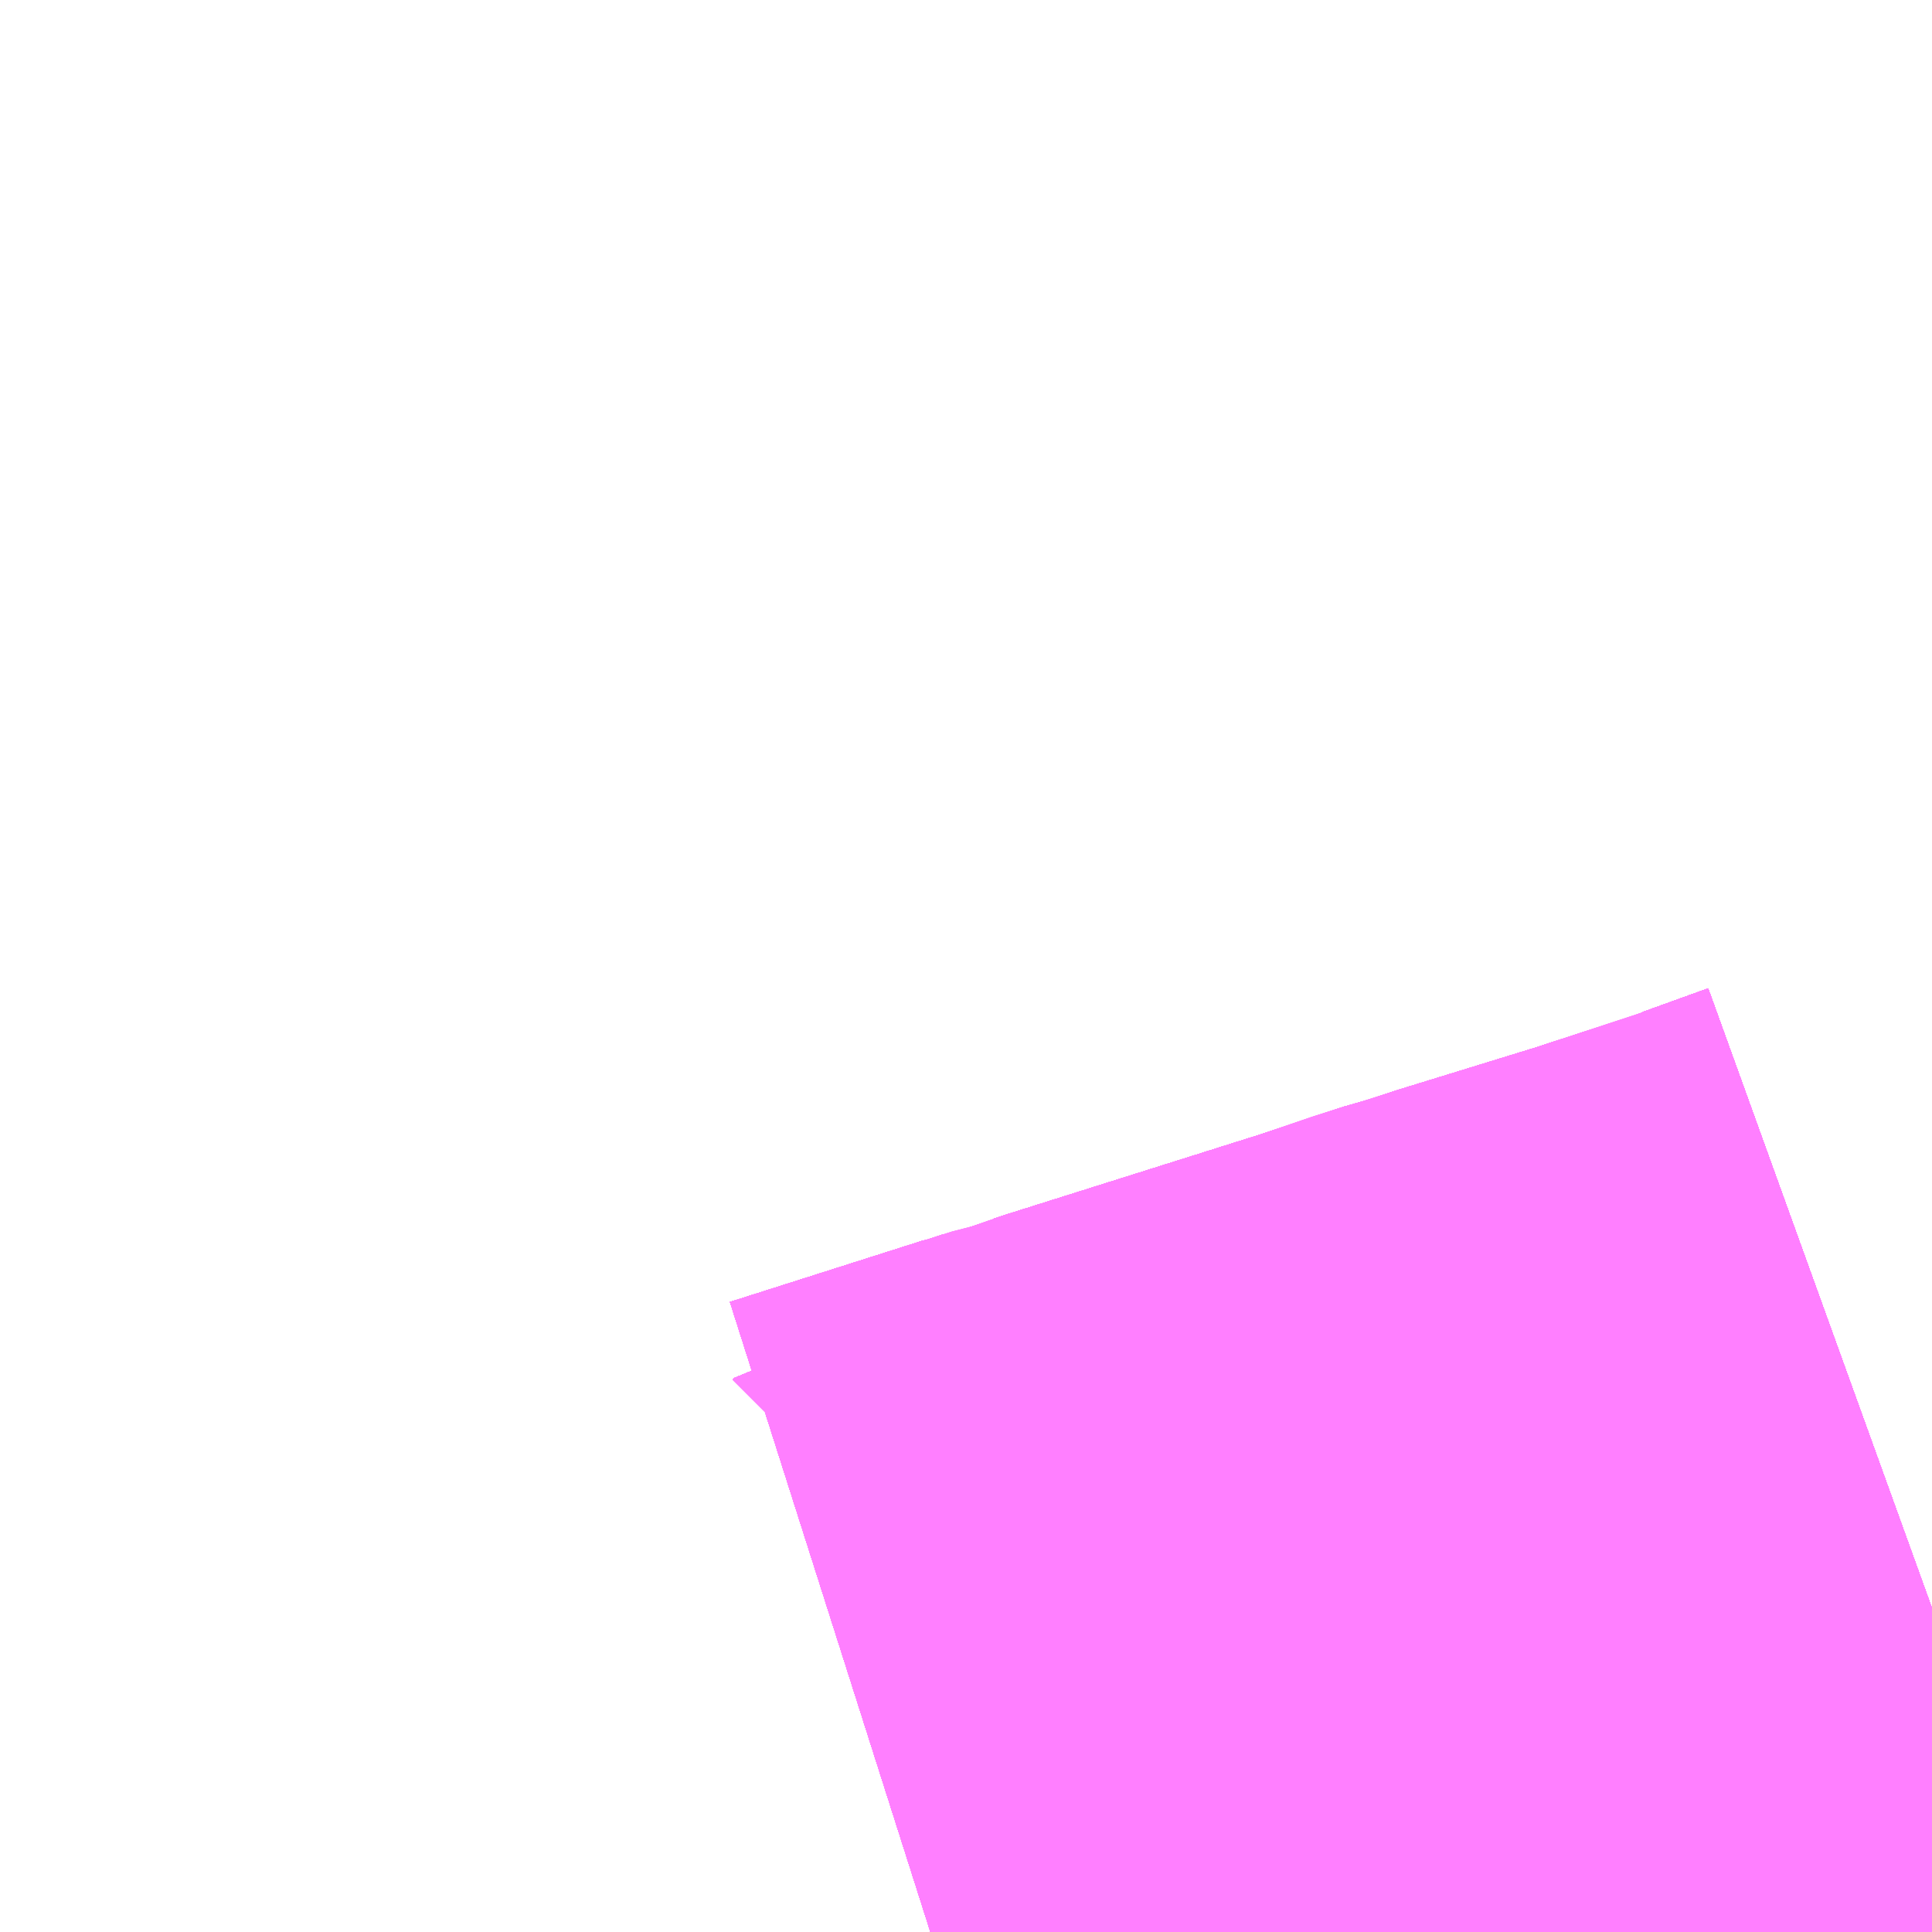 <?xml version="1.0" encoding="UTF-8"?>
<svg  xmlns="http://www.w3.org/2000/svg" xmlns:xlink="http://www.w3.org/1999/xlink" xmlns:go="http://purl.org/svgmap/profile" property="N07_001,N07_002,N07_003,N07_004,N07_005,N07_006,N07_007" viewBox="13969.116 -3640.869 1.099 1.099" go:dataArea="13969.1162109375 -3640.869140625 1.0986328125 1.0986328125" >
<globalCoordinateSystem srsName="http://purl.org/crs/84" transform="matrix(100.0,0.0,0.0,-100.0,0.0,0.0)" />
<defs>
 <g id="p0" >
  <circle cx="0.0" cy="0.0" r="3" stroke="green" stroke-width="0.75" vector-effect="non-scaling-stroke" />
 </g>
</defs>
<g fill="none" fill-rule="evenodd" stroke="#FF00FF" stroke-width="0.75" opacity="0.5" vector-effect="non-scaling-stroke" stroke-linejoin="bevel" >
<path content="1,JRバス東北（株）,あぶくま号,4.0,4.0,4.0," xlink:title="1" d="M13969.645,-3639.771L13969.755,-3639.806L13969.756,-3639.806L13969.771,-3639.811L13969.772,-3639.811L13969.776,-3639.812L13969.777,-3639.812L13969.783,-3639.813L13969.786,-3639.815L13969.798,-3639.819L13969.799,-3639.82L13969.8,-3639.82L13969.803,-3639.821L13969.949,-3639.867L13969.961,-3639.871L13969.964,-3639.872L13969.968,-3639.873L13969.984,-3639.879L13969.998,-3639.883L13969.999,-3639.883L13970.001,-3639.884L13970.003,-3639.884L13970.023,-3639.891L13970.101,-3639.915L13970.175,-3639.939L13970.177,-3639.94L13970.179,-3639.941L13970.215,-3639.954"/>
<path content="1,JRバス東北（株）,ドリームさくらんぼ号,1.0,1.0,1.0," xlink:title="1" d="M13969.645,-3639.771L13969.755,-3639.806L13969.756,-3639.806L13969.771,-3639.811L13969.772,-3639.811L13969.776,-3639.812L13969.777,-3639.812L13969.783,-3639.813L13969.786,-3639.815L13969.798,-3639.819L13969.799,-3639.82L13969.8,-3639.82L13969.803,-3639.821L13969.949,-3639.867L13969.961,-3639.871L13969.964,-3639.872L13969.968,-3639.873L13969.984,-3639.879L13969.998,-3639.883L13969.999,-3639.883L13970.001,-3639.884L13970.003,-3639.884L13970.023,-3639.891L13970.101,-3639.915L13970.175,-3639.939L13970.177,-3639.94L13970.179,-3639.941L13970.215,-3639.954"/>
<path content="1,JRバス東北（株）,ドリームふくしま・横浜号,1.0,1.0,1.0," xlink:title="1" d="M13969.645,-3639.771L13969.755,-3639.806L13969.756,-3639.806L13969.771,-3639.811L13969.772,-3639.811L13969.776,-3639.812L13969.777,-3639.812L13969.783,-3639.813L13969.786,-3639.815L13969.798,-3639.819L13969.799,-3639.82L13969.8,-3639.82L13969.803,-3639.821L13969.949,-3639.867L13969.961,-3639.871L13969.964,-3639.872L13969.968,-3639.873L13969.984,-3639.879L13969.998,-3639.883L13969.999,-3639.883L13970.001,-3639.884L13970.003,-3639.884L13970.023,-3639.891L13970.101,-3639.915L13970.175,-3639.939L13970.177,-3639.94L13970.179,-3639.941L13970.215,-3639.954"/>
<path content="1,JRバス東北（株）,ドリームササニシキ号,1.0,1.0,1.0," xlink:title="1" d="M13970.215,-3639.954L13970.179,-3639.941L13970.177,-3639.94L13970.175,-3639.939L13970.101,-3639.915L13970.023,-3639.891L13970.003,-3639.884L13970.001,-3639.884L13969.999,-3639.883L13969.998,-3639.883L13969.984,-3639.879L13969.968,-3639.873L13969.964,-3639.872L13969.961,-3639.871L13969.949,-3639.867L13969.803,-3639.821L13969.8,-3639.82L13969.799,-3639.82L13969.798,-3639.819L13969.786,-3639.815L13969.783,-3639.813L13969.777,-3639.812L13969.776,-3639.812L13969.772,-3639.811L13969.771,-3639.811L13969.756,-3639.806L13969.755,-3639.806L13969.645,-3639.771"/>
<path content="1,JRバス東北（株）,ドリーム政宗号,1.0,1.0,1.0," xlink:title="1" d="M13969.645,-3639.771L13969.755,-3639.806L13969.756,-3639.806L13969.771,-3639.811L13969.772,-3639.811L13969.776,-3639.812L13969.777,-3639.812L13969.783,-3639.813L13969.786,-3639.815L13969.798,-3639.819L13969.799,-3639.82L13969.8,-3639.82L13969.803,-3639.821L13969.949,-3639.867L13969.961,-3639.871L13969.964,-3639.872L13969.968,-3639.873L13969.984,-3639.879L13969.998,-3639.883L13969.999,-3639.883L13970.001,-3639.884L13970.003,-3639.884L13970.023,-3639.891L13970.101,-3639.915L13970.175,-3639.939L13970.177,-3639.94L13970.179,-3639.941L13970.215,-3639.954"/>
<path content="1,JRバス東北（株）,ドリーム横浜・仙台号,1.0,1.0,1.0," xlink:title="1" d="M13969.645,-3639.771L13969.755,-3639.806L13969.756,-3639.806L13969.771,-3639.811L13969.772,-3639.811L13969.776,-3639.812L13969.777,-3639.812L13969.783,-3639.813L13969.786,-3639.815L13969.798,-3639.819L13969.799,-3639.82L13969.8,-3639.82L13969.803,-3639.821L13969.949,-3639.867L13969.961,-3639.871L13969.964,-3639.872L13969.968,-3639.873L13969.984,-3639.879L13969.998,-3639.883L13969.999,-3639.883L13970.001,-3639.884L13970.003,-3639.884L13970.023,-3639.891L13970.101,-3639.915L13970.175,-3639.939L13970.177,-3639.94L13970.179,-3639.941L13970.215,-3639.954"/>
<path content="1,JRバス東北（株）,ドリーム盛岡・らくちん号,2.2,3.0,3.0," xlink:title="1" d="M13969.645,-3639.771L13969.755,-3639.806L13969.756,-3639.806L13969.771,-3639.811L13969.772,-3639.811L13969.776,-3639.812L13969.777,-3639.812L13969.783,-3639.813L13969.786,-3639.815L13969.798,-3639.819L13969.799,-3639.82L13969.8,-3639.82L13969.803,-3639.821L13969.949,-3639.867L13969.961,-3639.871L13969.964,-3639.872L13969.968,-3639.873L13969.984,-3639.879L13969.998,-3639.883L13969.999,-3639.883L13970.001,-3639.884L13970.003,-3639.884L13970.023,-3639.891L13970.101,-3639.915L13970.175,-3639.939L13970.177,-3639.94L13970.179,-3639.941L13970.215,-3639.954"/>
<path content="1,JRバス東北（株）,ドリーム秋田・横浜号,1.0,1.0,1.0," xlink:title="1" d="M13970.215,-3639.954L13970.179,-3639.941L13970.177,-3639.94L13970.175,-3639.939L13970.101,-3639.915L13970.023,-3639.891L13970.003,-3639.884L13970.001,-3639.884L13969.999,-3639.883L13969.998,-3639.883L13969.984,-3639.879L13969.968,-3639.873L13969.964,-3639.872L13969.961,-3639.871L13969.949,-3639.867L13969.803,-3639.821L13969.8,-3639.82L13969.799,-3639.82L13969.798,-3639.819L13969.786,-3639.815L13969.783,-3639.813L13969.777,-3639.812L13969.776,-3639.812L13969.772,-3639.811L13969.771,-3639.811L13969.756,-3639.806L13969.755,-3639.806L13969.645,-3639.771"/>
<path content="1,JRバス東北（株）,ドリーム鳥海号,1.0,1.0,1.0," xlink:title="1" d="M13969.645,-3639.771L13969.755,-3639.806L13969.756,-3639.806L13969.771,-3639.811L13969.772,-3639.811L13969.776,-3639.812L13969.777,-3639.812L13969.783,-3639.813L13969.786,-3639.815L13969.798,-3639.819L13969.799,-3639.82L13969.8,-3639.82L13969.803,-3639.821L13969.949,-3639.867L13969.961,-3639.871L13969.964,-3639.872L13969.968,-3639.873L13969.984,-3639.879L13969.998,-3639.883L13969.999,-3639.883L13970.001,-3639.884L13970.003,-3639.884L13970.023,-3639.891L13970.101,-3639.915L13970.175,-3639.939L13970.177,-3639.94L13970.179,-3639.941L13970.215,-3639.954"/>
<path content="1,JRバス東北（株）,ラ・フォーレ号,1.0,1.0,1.0," xlink:title="1" d="M13969.645,-3639.771L13969.755,-3639.806L13969.756,-3639.806L13969.771,-3639.811L13969.772,-3639.811L13969.776,-3639.812L13969.777,-3639.812L13969.783,-3639.813L13969.786,-3639.815L13969.798,-3639.819L13969.799,-3639.82L13969.8,-3639.82L13969.803,-3639.821L13969.949,-3639.867L13969.961,-3639.871L13969.964,-3639.872L13969.968,-3639.873L13969.984,-3639.879L13969.998,-3639.883L13969.999,-3639.883L13970.001,-3639.884L13970.003,-3639.884L13970.023,-3639.891L13970.101,-3639.915L13970.175,-3639.939L13970.177,-3639.94L13970.179,-3639.941L13970.215,-3639.954"/>
<path content="1,JRバス東北（株）,仙台・新宿号,2.0,2.0,2.0," xlink:title="1" d="M13969.645,-3639.771L13969.755,-3639.806L13969.756,-3639.806L13969.771,-3639.811L13969.772,-3639.811L13969.776,-3639.812L13969.777,-3639.812L13969.783,-3639.813L13969.786,-3639.815L13969.798,-3639.819L13969.799,-3639.82L13969.8,-3639.82L13969.803,-3639.821L13969.949,-3639.867L13969.961,-3639.871L13969.964,-3639.872L13969.968,-3639.873L13969.984,-3639.879L13969.998,-3639.883L13969.999,-3639.883L13970.001,-3639.884L13970.003,-3639.884L13970.023,-3639.891L13970.101,-3639.915L13970.175,-3639.939L13970.177,-3639.94L13970.179,-3639.941L13970.215,-3639.954"/>
<path content="1,JRバス関東（株）,あぶくま号,4.0,4.0,4.0," xlink:title="1" d="M13969.645,-3639.771L13969.755,-3639.806L13969.756,-3639.806L13969.771,-3639.811L13969.772,-3639.811L13969.776,-3639.812L13969.777,-3639.812L13969.783,-3639.813L13969.786,-3639.815L13969.798,-3639.819L13969.799,-3639.82L13969.8,-3639.82L13969.803,-3639.821L13969.949,-3639.867L13969.961,-3639.871L13969.964,-3639.872L13969.968,-3639.873L13969.984,-3639.879L13969.998,-3639.883L13969.999,-3639.883L13970.001,-3639.884L13970.003,-3639.884L13970.023,-3639.891L13970.101,-3639.915L13970.175,-3639.939L13970.177,-3639.94L13970.179,-3639.941L13970.215,-3639.954"/>
<path content="1,JRバス関東（株）,ドリーム盛岡号,2.2,3.0,3.0," xlink:title="1" d="M13969.645,-3639.771L13969.755,-3639.806L13969.756,-3639.806L13969.771,-3639.811L13969.772,-3639.811L13969.776,-3639.812L13969.777,-3639.812L13969.783,-3639.813L13969.786,-3639.815L13969.798,-3639.819L13969.799,-3639.82L13969.8,-3639.82L13969.803,-3639.821L13969.949,-3639.867L13969.961,-3639.871L13969.964,-3639.872L13969.968,-3639.873L13969.984,-3639.879L13969.998,-3639.883L13969.999,-3639.883L13970.001,-3639.884L13970.003,-3639.884L13970.023,-3639.891L13970.101,-3639.915L13970.175,-3639.939L13970.177,-3639.94L13970.179,-3639.941L13970.215,-3639.954"/>
<path content="1,JRバス関東（株）,マロニエ新宿号・マロニエ東京号,34.0,37.0,37.0," xlink:title="1" d="M13970.215,-3639.954L13970.179,-3639.941L13970.177,-3639.94L13970.175,-3639.939L13970.101,-3639.915L13970.023,-3639.891L13970.003,-3639.884L13970.001,-3639.884L13969.999,-3639.883L13969.998,-3639.883L13969.984,-3639.879L13969.968,-3639.873L13969.964,-3639.872L13969.961,-3639.871L13969.949,-3639.867L13969.803,-3639.821L13969.8,-3639.82L13969.799,-3639.82L13969.798,-3639.819L13969.786,-3639.815L13969.783,-3639.813L13969.777,-3639.812L13969.776,-3639.812L13969.772,-3639.811L13969.771,-3639.811L13969.756,-3639.806L13969.755,-3639.806L13969.645,-3639.771"/>
<path content="1,JRバス関東（株）,夢街道会津号,6.0,6.0,6.0," xlink:title="1" d="M13969.645,-3639.771L13969.755,-3639.806L13969.756,-3639.806L13969.771,-3639.811L13969.772,-3639.811L13969.776,-3639.812L13969.777,-3639.812L13969.783,-3639.813L13969.786,-3639.815L13969.798,-3639.819L13969.799,-3639.82L13969.8,-3639.82L13969.803,-3639.821L13969.949,-3639.867L13969.961,-3639.871L13969.964,-3639.872L13969.968,-3639.873L13969.984,-3639.879L13969.998,-3639.883L13969.999,-3639.883L13970.001,-3639.884L13970.003,-3639.884L13970.023,-3639.891L13970.101,-3639.915L13970.175,-3639.939L13970.177,-3639.94L13970.179,-3639.941L13970.215,-3639.954"/>
<path content="1,JRバス関東（株）,那須塩原リゾートエクスプレス,4.0,4.0,4.0," xlink:title="1" d="M13970.215,-3639.954L13970.179,-3639.941L13970.177,-3639.94L13970.175,-3639.939L13970.101,-3639.915L13970.023,-3639.891L13970.003,-3639.884L13970.001,-3639.884L13969.999,-3639.883L13969.998,-3639.883L13969.984,-3639.879L13969.968,-3639.873L13969.964,-3639.872L13969.961,-3639.871L13969.949,-3639.867L13969.803,-3639.821L13969.8,-3639.82L13969.799,-3639.82L13969.798,-3639.819L13969.786,-3639.815L13969.783,-3639.813L13969.777,-3639.812L13969.776,-3639.812L13969.772,-3639.811L13969.771,-3639.811L13969.756,-3639.806L13969.755,-3639.806L13969.645,-3639.771"/>
<path content="1,京浜急行バス（株）,ノクターン号,3.4,4.0,4.0," xlink:title="1" d="M13969.645,-3639.771L13969.755,-3639.806L13969.756,-3639.806L13969.771,-3639.811L13969.772,-3639.811L13969.776,-3639.812L13969.777,-3639.812L13969.783,-3639.813L13969.786,-3639.815L13969.798,-3639.819L13969.799,-3639.82L13969.8,-3639.82L13969.803,-3639.821L13969.949,-3639.867L13969.961,-3639.871L13969.964,-3639.872L13969.968,-3639.873L13969.984,-3639.879L13969.998,-3639.883L13969.999,-3639.883L13970.001,-3639.884L13970.003,-3639.884L13970.023,-3639.891L13970.101,-3639.915L13970.175,-3639.939L13970.177,-3639.94L13970.179,-3639.941L13970.215,-3639.954"/>
<path content="1,京浜急行バス（株）,ビーム号,1.0,1.0,1.0," xlink:title="1" d="M13970.215,-3639.954L13970.179,-3639.941L13970.177,-3639.94L13970.175,-3639.939L13970.101,-3639.915L13970.023,-3639.891L13970.003,-3639.884L13970.001,-3639.884L13969.999,-3639.883L13969.998,-3639.883L13969.984,-3639.879L13969.968,-3639.873L13969.964,-3639.872L13969.961,-3639.871L13969.949,-3639.867L13969.803,-3639.821L13969.8,-3639.82L13969.799,-3639.82L13969.798,-3639.819L13969.786,-3639.815L13969.783,-3639.813L13969.777,-3639.812L13969.776,-3639.812L13969.772,-3639.811L13969.771,-3639.811L13969.756,-3639.806L13969.755,-3639.806L13969.645,-3639.771"/>
<path content="1,京王バス南（株）,新宿・渋谷～仙台・石巻線,1.0,1.0,1.0," xlink:title="1" d="M13969.645,-3639.771L13969.755,-3639.806L13969.756,-3639.806L13969.771,-3639.811L13969.772,-3639.811L13969.776,-3639.812L13969.777,-3639.812L13969.783,-3639.813L13969.786,-3639.815L13969.798,-3639.819L13969.799,-3639.82L13969.8,-3639.82L13969.803,-3639.821L13969.949,-3639.867L13969.961,-3639.871L13969.964,-3639.872L13969.968,-3639.873L13969.984,-3639.879L13969.998,-3639.883L13969.999,-3639.883L13970.001,-3639.884L13970.003,-3639.884L13970.023,-3639.891L13970.101,-3639.915L13970.175,-3639.939L13970.177,-3639.94L13970.179,-3639.941L13970.215,-3639.954"/>
<path content="1,会津乗合自動車,夢街道会津号,5.0,5.0,5.0," xlink:title="1" d="M13969.645,-3639.771L13969.755,-3639.806L13969.756,-3639.806L13969.771,-3639.811L13969.772,-3639.811L13969.776,-3639.812L13969.777,-3639.812L13969.783,-3639.813L13969.786,-3639.815L13969.798,-3639.819L13969.799,-3639.82L13969.8,-3639.82L13969.803,-3639.821L13969.949,-3639.867L13969.961,-3639.871L13969.964,-3639.872L13969.968,-3639.873L13969.984,-3639.879L13969.998,-3639.883L13969.999,-3639.883L13970.001,-3639.884L13970.003,-3639.884L13970.023,-3639.891L13970.101,-3639.915L13970.175,-3639.939L13970.177,-3639.94L13970.179,-3639.941L13970.215,-3639.954"/>
<path content="1,十和田観光電鉄（株）,シリウス号,1.0,1.0,1.0," xlink:title="1" d="M13970.215,-3639.954L13970.179,-3639.941L13970.177,-3639.94L13970.175,-3639.939L13970.101,-3639.915L13970.023,-3639.891L13970.003,-3639.884L13970.001,-3639.884L13969.999,-3639.883L13969.998,-3639.883L13969.984,-3639.879L13969.968,-3639.873L13969.964,-3639.872L13969.961,-3639.871L13969.949,-3639.867L13969.803,-3639.821L13969.8,-3639.82L13969.799,-3639.82L13969.798,-3639.819L13969.786,-3639.815L13969.783,-3639.813L13969.777,-3639.812L13969.776,-3639.812L13969.772,-3639.811L13969.771,-3639.811L13969.756,-3639.806L13969.755,-3639.806L13969.645,-3639.771"/>
<path content="1,千葉交通,マロニエ号,5.0,5.0,5.0," xlink:title="1" d="M13969.645,-3639.771L13969.755,-3639.806L13969.756,-3639.806L13969.771,-3639.811L13969.772,-3639.811L13969.776,-3639.812L13969.777,-3639.812L13969.783,-3639.813L13969.786,-3639.815L13969.798,-3639.819L13969.799,-3639.82L13969.8,-3639.82L13969.803,-3639.821L13969.949,-3639.867L13969.961,-3639.871L13969.964,-3639.872L13969.968,-3639.873L13969.984,-3639.879L13969.998,-3639.883L13969.999,-3639.883L13970.001,-3639.884L13970.003,-3639.884L13970.023,-3639.891L13970.101,-3639.915L13970.175,-3639.939L13970.177,-3639.94L13970.179,-3639.941L13970.215,-3639.954"/>
<path content="1,千葉交通,福島・郡山～成田空港線,2.0,2.0,2.0," xlink:title="1" d="M13970.215,-3639.954L13970.179,-3639.941L13970.177,-3639.94L13970.175,-3639.939L13970.101,-3639.915L13970.023,-3639.891L13970.003,-3639.884L13970.001,-3639.884L13969.999,-3639.883L13969.998,-3639.883L13969.984,-3639.879L13969.968,-3639.873L13969.964,-3639.872L13969.961,-3639.871L13969.949,-3639.867L13969.803,-3639.821L13969.8,-3639.82L13969.799,-3639.82L13969.798,-3639.819L13969.786,-3639.815L13969.783,-3639.813L13969.777,-3639.812L13969.776,-3639.812L13969.772,-3639.811L13969.771,-3639.811L13969.756,-3639.806L13969.755,-3639.806L13969.645,-3639.771"/>
<path content="1,名鉄バス（株）,名古屋～仙台,1.0,1.0,1.0," xlink:title="1" d="M13970.215,-3639.954L13970.177,-3639.94L13970.101,-3639.915L13970.023,-3639.891L13970.001,-3639.884L13969.984,-3639.879L13969.949,-3639.867L13969.803,-3639.821L13969.786,-3639.815L13969.783,-3639.813L13969.777,-3639.812L13969.776,-3639.812L13969.771,-3639.811L13969.645,-3639.771"/>
<path content="1,国際興業（株）,けせんライナー,1.0,1.0,1.0," xlink:title="1" d="M13969.645,-3639.771L13969.755,-3639.806L13969.756,-3639.806L13969.771,-3639.811L13969.772,-3639.811L13969.776,-3639.812L13969.777,-3639.812L13969.783,-3639.813L13969.786,-3639.815L13969.798,-3639.819L13969.799,-3639.82L13969.8,-3639.82L13969.803,-3639.821L13969.949,-3639.867L13969.961,-3639.871L13969.964,-3639.872L13969.968,-3639.873L13969.984,-3639.879L13969.998,-3639.883L13969.999,-3639.883L13970.001,-3639.884L13970.003,-3639.884L13970.023,-3639.891L13970.101,-3639.915L13970.175,-3639.939L13970.177,-3639.94L13970.179,-3639.941L13970.215,-3639.954"/>
<path content="1,国際興業（株）,イーハトープ号,1.0,1.0,1.0," xlink:title="1" d="M13969.645,-3639.771L13969.755,-3639.806L13969.756,-3639.806L13969.771,-3639.811L13969.772,-3639.811L13969.776,-3639.812L13969.777,-3639.812L13969.783,-3639.813L13969.786,-3639.815L13969.798,-3639.819L13969.799,-3639.82L13969.8,-3639.82L13969.803,-3639.821L13969.949,-3639.867L13969.961,-3639.871L13969.964,-3639.872L13969.968,-3639.873L13969.984,-3639.879L13969.998,-3639.883L13969.999,-3639.883L13970.001,-3639.884L13970.003,-3639.884L13970.023,-3639.891L13970.101,-3639.915L13970.175,-3639.939L13970.177,-3639.94L13970.179,-3639.941L13970.215,-3639.954"/>
<path content="1,国際興業（株）,シリウス号,1.0,1.0,1.0," xlink:title="1" d="M13969.645,-3639.771L13969.755,-3639.806L13969.756,-3639.806L13969.771,-3639.811L13969.772,-3639.811L13969.776,-3639.812L13969.777,-3639.812L13969.783,-3639.813L13969.786,-3639.815L13969.798,-3639.819L13969.799,-3639.82L13969.8,-3639.82L13969.803,-3639.821L13969.949,-3639.867L13969.961,-3639.871L13969.964,-3639.872L13969.968,-3639.873L13969.984,-3639.879L13969.998,-3639.883L13969.999,-3639.883L13970.001,-3639.884L13970.003,-3639.884L13970.023,-3639.891L13970.101,-3639.915L13970.175,-3639.939L13970.177,-3639.94L13970.179,-3639.941L13970.215,-3639.954"/>
<path content="1,国際興業（株）,ジュピター号,1.0,1.0,1.0," xlink:title="1" d="M13969.645,-3639.771L13969.755,-3639.806L13969.756,-3639.806L13969.771,-3639.811L13969.772,-3639.811L13969.776,-3639.812L13969.777,-3639.812L13969.783,-3639.813L13969.786,-3639.815L13969.798,-3639.819L13969.799,-3639.82L13969.8,-3639.82L13969.803,-3639.821L13969.949,-3639.867L13969.961,-3639.871L13969.964,-3639.872L13969.968,-3639.873L13969.984,-3639.879L13969.998,-3639.883L13969.999,-3639.883L13970.001,-3639.884L13970.003,-3639.884L13970.023,-3639.891L13970.101,-3639.915L13970.175,-3639.939L13970.177,-3639.94L13970.179,-3639.941L13970.215,-3639.954"/>
<path content="1,国際興業（株）,ドリーム盛岡（らくちん）号,2.2,3.0,3.0," xlink:title="1" d="M13969.645,-3639.771L13969.755,-3639.806L13969.756,-3639.806L13969.771,-3639.811L13969.772,-3639.811L13969.776,-3639.812L13969.777,-3639.812L13969.783,-3639.813L13969.786,-3639.815L13969.798,-3639.819L13969.799,-3639.82L13969.8,-3639.82L13969.803,-3639.821L13969.949,-3639.867L13969.961,-3639.871L13969.964,-3639.872L13969.968,-3639.873L13969.984,-3639.879L13969.998,-3639.883L13969.999,-3639.883L13970.001,-3639.884L13970.003,-3639.884L13970.023,-3639.891L13970.101,-3639.915L13970.175,-3639.939L13970.177,-3639.94L13970.179,-3639.941L13970.215,-3639.954"/>
<path content="1,国際興業（株）,夕陽号,2.0,2.0,2.0," xlink:title="1" d="M13969.645,-3639.771L13969.755,-3639.806L13969.756,-3639.806L13969.771,-3639.811L13969.772,-3639.811L13969.776,-3639.812L13969.777,-3639.812L13969.783,-3639.813L13969.786,-3639.815L13969.798,-3639.819L13969.799,-3639.82L13969.8,-3639.82L13969.803,-3639.821L13969.949,-3639.867L13969.961,-3639.871L13969.964,-3639.872L13969.968,-3639.873L13969.984,-3639.879L13969.998,-3639.883L13969.999,-3639.883L13970.001,-3639.884L13970.003,-3639.884L13970.023,-3639.891L13970.101,-3639.915L13970.175,-3639.939L13970.177,-3639.94L13970.179,-3639.941L13970.215,-3639.954"/>
<path content="1,国際興業（株）,遠野・釜石号,1.0,1.0,1.0," xlink:title="1" d="M13969.645,-3639.771L13969.755,-3639.806L13969.756,-3639.806L13969.771,-3639.811L13969.772,-3639.811L13969.776,-3639.812L13969.777,-3639.812L13969.783,-3639.813L13969.786,-3639.815L13969.798,-3639.819L13969.799,-3639.82L13969.8,-3639.82L13969.803,-3639.821L13969.949,-3639.867L13969.961,-3639.871L13969.964,-3639.872L13969.968,-3639.873L13969.984,-3639.879L13969.998,-3639.883L13969.999,-3639.883L13970.001,-3639.884L13970.003,-3639.884L13970.023,-3639.891L13970.101,-3639.915L13970.175,-3639.939L13970.177,-3639.94L13970.179,-3639.941L13970.215,-3639.954"/>
<path content="1,宮城交通（株）,仙台～名古屋線,1.0,1.0,1.0," xlink:title="1" d="M13969.645,-3639.771L13969.755,-3639.806L13969.756,-3639.806L13969.771,-3639.811L13969.772,-3639.811L13969.776,-3639.812L13969.777,-3639.812L13969.783,-3639.813L13969.786,-3639.815L13969.798,-3639.819L13969.799,-3639.82L13969.8,-3639.82L13969.803,-3639.821L13969.949,-3639.867L13969.961,-3639.871L13969.964,-3639.872L13969.968,-3639.873L13969.984,-3639.879L13969.998,-3639.883L13969.999,-3639.883L13970.001,-3639.884L13970.003,-3639.884L13970.023,-3639.891L13970.101,-3639.915L13970.175,-3639.939L13970.177,-3639.94L13970.179,-3639.941L13970.215,-3639.954"/>
<path content="1,宮城交通（株）,仙台～大阪線,1.0,1.0,1.0," xlink:title="1" d="M13970.215,-3639.954L13970.179,-3639.941L13970.177,-3639.94L13970.175,-3639.939L13970.101,-3639.915L13970.023,-3639.891L13970.003,-3639.884L13970.001,-3639.884L13969.999,-3639.883L13969.998,-3639.883L13969.984,-3639.879L13969.968,-3639.873L13969.964,-3639.872L13969.961,-3639.871L13969.949,-3639.867L13969.803,-3639.821L13969.8,-3639.82L13969.799,-3639.82L13969.798,-3639.819L13969.786,-3639.815L13969.783,-3639.813L13969.777,-3639.812L13969.776,-3639.812L13969.772,-3639.811L13969.771,-3639.811L13969.756,-3639.806L13969.755,-3639.806L13969.645,-3639.771"/>
<path content="1,宮城交通（株）,広瀬ライナー,1.0,1.0,1.0," xlink:title="1" d="M13969.645,-3639.771L13969.755,-3639.806L13969.756,-3639.806L13969.771,-3639.811L13969.772,-3639.811L13969.776,-3639.812L13969.777,-3639.812L13969.783,-3639.813L13969.786,-3639.815L13969.798,-3639.819L13969.799,-3639.82L13969.8,-3639.82L13969.803,-3639.821L13969.949,-3639.867L13969.961,-3639.871L13969.964,-3639.872L13969.968,-3639.873L13969.984,-3639.879L13969.998,-3639.883L13969.999,-3639.883L13970.001,-3639.884L13970.003,-3639.884L13970.023,-3639.891L13970.101,-3639.915L13970.175,-3639.939L13970.177,-3639.94L13970.179,-3639.941L13970.215,-3639.954"/>
<path content="1,小田急シティバス（株）,フローラ号,1.0,1.0,1.0," xlink:title="1" d="M13969.645,-3639.771L13969.755,-3639.806L13969.756,-3639.806L13969.771,-3639.811L13969.772,-3639.811L13969.776,-3639.812L13969.777,-3639.812L13969.783,-3639.813L13969.786,-3639.815L13969.798,-3639.819L13969.799,-3639.82L13969.8,-3639.82L13969.803,-3639.821L13969.949,-3639.867L13969.961,-3639.871L13969.964,-3639.872L13969.968,-3639.873L13969.984,-3639.879L13969.998,-3639.883L13969.999,-3639.883L13970.001,-3639.884L13970.003,-3639.884L13970.023,-3639.891L13970.101,-3639.915L13970.175,-3639.939L13970.177,-3639.94L13970.179,-3639.941L13970.215,-3639.954"/>
<path content="1,小田急バス（株）,フローラ号,1.0,1.0,1.0," xlink:title="1" d="M13969.645,-3639.771L13969.755,-3639.806L13969.756,-3639.806L13969.771,-3639.811L13969.772,-3639.811L13969.776,-3639.812L13969.777,-3639.812L13969.783,-3639.813L13969.786,-3639.815L13969.798,-3639.819L13969.799,-3639.82L13969.8,-3639.82L13969.803,-3639.821L13969.949,-3639.867L13969.961,-3639.871L13969.964,-3639.872L13969.968,-3639.873L13969.984,-3639.879L13969.998,-3639.883L13969.999,-3639.883L13970.001,-3639.884L13970.003,-3639.884L13970.023,-3639.891L13970.101,-3639.915L13970.175,-3639.939L13970.177,-3639.94L13970.179,-3639.941L13970.215,-3639.954"/>
<path content="1,山交バス（株）,TOKYOサンライズ,1.0,1.0,1.0," xlink:title="1" d="M13969.645,-3639.771L13969.755,-3639.806L13969.756,-3639.806L13969.771,-3639.811L13969.772,-3639.811L13969.776,-3639.812L13969.777,-3639.812L13969.783,-3639.813L13969.786,-3639.815L13969.798,-3639.819L13969.799,-3639.82L13969.8,-3639.82L13969.803,-3639.821L13969.949,-3639.867L13969.961,-3639.871L13969.964,-3639.872L13969.968,-3639.873L13969.984,-3639.879L13969.998,-3639.883L13969.999,-3639.883L13970.001,-3639.884L13970.003,-3639.884L13970.023,-3639.891L13970.101,-3639.915L13970.175,-3639.939L13970.177,-3639.94L13970.179,-3639.941L13970.215,-3639.954"/>
<path content="1,岩手県交通（株）,けせんライナー,1.0,1.0,1.0," xlink:title="1" d="M13969.645,-3639.771L13969.755,-3639.806L13969.756,-3639.806L13969.771,-3639.811L13969.772,-3639.811L13969.776,-3639.812L13969.777,-3639.812L13969.783,-3639.813L13969.786,-3639.815L13969.798,-3639.819L13969.799,-3639.82L13969.8,-3639.82L13969.803,-3639.821L13969.949,-3639.867L13969.961,-3639.871L13969.964,-3639.872L13969.968,-3639.873L13969.984,-3639.879L13969.998,-3639.883L13969.999,-3639.883L13970.001,-3639.884L13970.003,-3639.884L13970.023,-3639.891L13970.101,-3639.915L13970.175,-3639.939L13970.177,-3639.94L13970.179,-3639.941L13970.215,-3639.954"/>
<path content="1,岩手県交通（株）,イーハトーブ号,1.0,1.0,1.0," xlink:title="1" d="M13969.645,-3639.771L13969.755,-3639.806L13969.756,-3639.806L13969.771,-3639.811L13969.772,-3639.811L13969.776,-3639.812L13969.777,-3639.812L13969.783,-3639.813L13969.786,-3639.815L13969.798,-3639.819L13969.799,-3639.82L13969.8,-3639.82L13969.803,-3639.821L13969.949,-3639.867L13969.961,-3639.871L13969.964,-3639.872L13969.968,-3639.873L13969.984,-3639.879L13969.998,-3639.883L13969.999,-3639.883L13970.001,-3639.884L13970.003,-3639.884L13970.023,-3639.891L13970.101,-3639.915L13970.175,-3639.939L13970.177,-3639.94L13970.179,-3639.941L13970.215,-3639.954"/>
<path content="1,岩手県交通（株）,ドリーム盛岡（らくちん）号,2.3,3.0,3.0," xlink:title="1" d="M13969.645,-3639.771L13969.755,-3639.806L13969.756,-3639.806L13969.771,-3639.811L13969.772,-3639.811L13969.776,-3639.812L13969.777,-3639.812L13969.783,-3639.813L13969.786,-3639.815L13969.798,-3639.819L13969.799,-3639.82L13969.8,-3639.82L13969.803,-3639.821L13969.949,-3639.867L13969.961,-3639.871L13969.964,-3639.872L13969.968,-3639.873L13969.984,-3639.879L13969.998,-3639.883L13969.999,-3639.883L13970.001,-3639.884L13970.003,-3639.884L13970.023,-3639.891L13970.101,-3639.915L13970.175,-3639.939L13970.177,-3639.94L13970.179,-3639.941L13970.215,-3639.954"/>
<path content="1,岩手県交通（株）,盛岡・横浜線,1.0,1.0,1.0," xlink:title="1" d="M13969.645,-3639.771L13969.755,-3639.806L13969.756,-3639.806L13969.771,-3639.811L13969.772,-3639.811L13969.776,-3639.812L13969.777,-3639.812L13969.783,-3639.813L13969.786,-3639.815L13969.798,-3639.819L13969.799,-3639.82L13969.8,-3639.82L13969.803,-3639.821L13969.949,-3639.867L13969.961,-3639.871L13969.964,-3639.872L13969.968,-3639.873L13969.984,-3639.879L13969.998,-3639.883L13969.999,-3639.883L13970.001,-3639.884L13970.003,-3639.884L13970.023,-3639.891L13970.101,-3639.915L13970.175,-3639.939L13970.177,-3639.94L13970.179,-3639.941L13970.215,-3639.954"/>
<path content="1,岩手県交通（株）,遠野・釜石号,1.0,1.0,1.0," xlink:title="1" d="M13969.645,-3639.771L13969.755,-3639.806L13969.756,-3639.806L13969.771,-3639.811L13969.772,-3639.811L13969.776,-3639.812L13969.777,-3639.812L13969.783,-3639.813L13969.786,-3639.815L13969.798,-3639.819L13969.799,-3639.82L13969.8,-3639.82L13969.803,-3639.821L13969.949,-3639.867L13969.961,-3639.871L13969.964,-3639.872L13969.968,-3639.873L13969.984,-3639.879L13969.998,-3639.883L13969.999,-3639.883L13970.001,-3639.884L13970.003,-3639.884L13970.023,-3639.891L13970.101,-3639.915L13970.175,-3639.939L13970.177,-3639.94L13970.179,-3639.941L13970.215,-3639.954"/>
<path content="1,岩手県北自動車（株）,BEAM-1　宮古・盛岡南⇔浜松町・品川,1.0,1.0,1.0," xlink:title="1" d="M13969.645,-3639.771L13969.755,-3639.806L13969.756,-3639.806L13969.771,-3639.811L13969.772,-3639.811L13969.776,-3639.812L13969.777,-3639.812L13969.783,-3639.813L13969.786,-3639.815L13969.798,-3639.819L13969.799,-3639.82L13969.8,-3639.82L13969.803,-3639.821L13969.949,-3639.867L13969.961,-3639.871L13969.964,-3639.872L13969.968,-3639.873L13969.984,-3639.879L13969.998,-3639.883L13969.999,-3639.883L13970.001,-3639.884L13970.003,-3639.884L13970.023,-3639.891L13970.101,-3639.915L13970.175,-3639.939L13970.177,-3639.94L13970.179,-3639.941L13970.215,-3639.954"/>
<path content="1,庄内交通（株）,高速バス　上野・秋葉原・東京,1.0,1.0,1.0," xlink:title="1" d="M13969.645,-3639.771L13969.755,-3639.806L13969.756,-3639.806L13969.771,-3639.811L13969.772,-3639.811L13969.776,-3639.812L13969.777,-3639.812L13969.783,-3639.813L13969.786,-3639.815L13969.798,-3639.819L13969.799,-3639.82L13969.8,-3639.82L13969.803,-3639.821L13969.949,-3639.867L13969.961,-3639.871L13969.964,-3639.872L13969.968,-3639.873L13969.984,-3639.879L13969.998,-3639.883L13969.999,-3639.883L13970.001,-3639.884L13970.003,-3639.884L13970.023,-3639.891L13970.101,-3639.915L13970.175,-3639.939L13970.177,-3639.94L13970.179,-3639.941L13970.215,-3639.954"/>
<path content="1,庄内交通（株）,高速バス　酒田・鶴岡⇔大宮・池袋・渋谷,1.0,1.0,1.0," xlink:title="1" d="M13969.645,-3639.771L13969.755,-3639.806L13969.756,-3639.806L13969.771,-3639.811L13969.772,-3639.811L13969.776,-3639.812L13969.777,-3639.812L13969.783,-3639.813L13969.786,-3639.815L13969.798,-3639.819L13969.799,-3639.82L13969.8,-3639.82L13969.803,-3639.821L13969.949,-3639.867L13969.961,-3639.871L13969.964,-3639.872L13969.968,-3639.873L13969.984,-3639.879L13969.998,-3639.883L13969.999,-3639.883L13970.001,-3639.884L13970.003,-3639.884L13970.023,-3639.891L13970.101,-3639.915L13970.175,-3639.939L13970.177,-3639.94L13970.179,-3639.941L13970.215,-3639.954"/>
<path content="1,弘南バス（株）,アップル号,1.0,1.0,1.0," xlink:title="1" d="M13970.215,-3639.954L13970.179,-3639.941L13970.177,-3639.94L13970.175,-3639.939L13970.101,-3639.915L13970.023,-3639.891L13970.003,-3639.884L13970.001,-3639.884L13969.999,-3639.883L13969.998,-3639.883L13969.984,-3639.879L13969.968,-3639.873L13969.964,-3639.872L13969.961,-3639.871L13969.949,-3639.867L13969.803,-3639.821L13969.8,-3639.82L13969.799,-3639.82L13969.798,-3639.819L13969.786,-3639.815L13969.783,-3639.813L13969.777,-3639.812L13969.776,-3639.812L13969.772,-3639.811L13969.771,-3639.811L13969.756,-3639.806L13969.755,-3639.806L13969.645,-3639.771"/>
<path content="1,弘南バス（株）,スカイ号,1.0,1.0,1.0," xlink:title="1" d="M13970.215,-3639.954L13970.179,-3639.941L13970.177,-3639.94L13970.175,-3639.939L13970.101,-3639.915L13970.023,-3639.891L13970.003,-3639.884L13970.001,-3639.884L13969.999,-3639.883L13969.998,-3639.883L13969.984,-3639.879L13969.968,-3639.873L13969.964,-3639.872L13969.961,-3639.871L13969.949,-3639.867L13969.803,-3639.821L13969.8,-3639.82L13969.799,-3639.82L13969.798,-3639.819L13969.786,-3639.815L13969.783,-3639.813L13969.777,-3639.812L13969.776,-3639.812L13969.772,-3639.811L13969.771,-3639.811L13969.756,-3639.806L13969.755,-3639.806L13969.645,-3639.771"/>
<path content="1,弘南バス（株）,ノクターン号,1.0,1.0,1.0," xlink:title="1" d="M13970.215,-3639.954L13970.179,-3639.941L13970.177,-3639.94L13970.175,-3639.939L13970.101,-3639.915L13970.023,-3639.891L13970.003,-3639.884L13970.001,-3639.884L13969.999,-3639.883L13969.998,-3639.883L13969.984,-3639.879L13969.968,-3639.873L13969.964,-3639.872L13969.961,-3639.871L13969.949,-3639.867L13969.803,-3639.821L13969.8,-3639.82L13969.799,-3639.82L13969.798,-3639.819L13969.786,-3639.815L13969.783,-3639.813L13969.777,-3639.812L13969.776,-3639.812L13969.772,-3639.811L13969.771,-3639.811L13969.756,-3639.806L13969.755,-3639.806L13969.645,-3639.771"/>
<path content="1,弘南バス（株）,パンダ号,3.0,3.0,3.0," xlink:title="1" d="M13970.215,-3639.954L13970.179,-3639.941L13970.177,-3639.94L13970.175,-3639.939L13970.101,-3639.915L13970.023,-3639.891L13970.003,-3639.884L13970.001,-3639.884L13969.999,-3639.883L13969.998,-3639.883L13969.984,-3639.879L13969.968,-3639.873L13969.964,-3639.872L13969.961,-3639.871L13969.949,-3639.867L13969.803,-3639.821L13969.8,-3639.82L13969.799,-3639.82L13969.798,-3639.819L13969.786,-3639.815L13969.783,-3639.813L13969.777,-3639.812L13969.776,-3639.812L13969.772,-3639.811L13969.771,-3639.811L13969.756,-3639.806L13969.755,-3639.806L13969.645,-3639.771"/>
<path content="1,弘南バス（株）,津軽号,1.0,1.0,1.0," xlink:title="1" d="M13969.645,-3639.771L13969.755,-3639.806L13969.756,-3639.806L13969.771,-3639.811L13969.772,-3639.811L13969.776,-3639.812L13969.777,-3639.812L13969.783,-3639.813L13969.786,-3639.815L13969.798,-3639.819L13969.799,-3639.82L13969.8,-3639.82L13969.803,-3639.821L13969.949,-3639.867L13969.961,-3639.871L13969.964,-3639.872L13969.968,-3639.873L13969.984,-3639.879L13969.998,-3639.883L13969.999,-3639.883L13970.001,-3639.884L13970.003,-3639.884L13970.023,-3639.891L13970.101,-3639.915L13970.175,-3639.939L13970.177,-3639.94L13970.179,-3639.941L13970.215,-3639.954"/>
<path content="1,日本中央バス（株）,ミリオンライナー,2.0,2.0,2.0," xlink:title="1" d="M13969.645,-3639.771L13969.755,-3639.806L13969.756,-3639.806L13969.771,-3639.811L13969.772,-3639.811L13969.776,-3639.812L13969.777,-3639.812L13969.783,-3639.813L13969.786,-3639.815L13969.798,-3639.819L13969.799,-3639.82L13969.8,-3639.82L13969.803,-3639.821L13969.949,-3639.867L13969.961,-3639.871L13969.964,-3639.872L13969.968,-3639.873L13969.984,-3639.879L13969.998,-3639.883L13969.999,-3639.883L13970.001,-3639.884L13970.003,-3639.884L13970.023,-3639.891L13970.101,-3639.915L13970.175,-3639.939L13970.177,-3639.94L13970.179,-3639.941L13970.215,-3639.954"/>
<path content="1,日本中央バス（株）,仙台ライナー,1.0,1.0,1.0," xlink:title="1" d="M13969.645,-3639.771L13969.755,-3639.806L13969.756,-3639.806L13969.771,-3639.811L13969.772,-3639.811L13969.776,-3639.812L13969.777,-3639.812L13969.783,-3639.813L13969.786,-3639.815L13969.798,-3639.819L13969.799,-3639.82L13969.8,-3639.82L13969.803,-3639.821L13969.949,-3639.867L13969.961,-3639.871L13969.964,-3639.872L13969.968,-3639.873L13969.984,-3639.879L13969.998,-3639.883L13969.999,-3639.883L13970.001,-3639.884L13970.003,-3639.884L13970.023,-3639.891L13970.101,-3639.915L13970.175,-3639.939L13970.177,-3639.94L13970.179,-3639.941L13970.215,-3639.954"/>
<path content="1,日本中央バス（株）,北関東ライナー宇都宮号,4.0,4.0,4.0," xlink:title="1" d="M13969.645,-3639.771L13969.755,-3639.806L13969.756,-3639.806L13969.771,-3639.811L13969.772,-3639.811L13969.776,-3639.812L13969.777,-3639.812L13969.783,-3639.813L13969.786,-3639.815L13969.798,-3639.819L13969.799,-3639.82L13969.8,-3639.82L13969.803,-3639.821L13969.949,-3639.867L13969.961,-3639.871L13969.964,-3639.872L13969.968,-3639.873L13969.984,-3639.879L13969.998,-3639.883L13969.999,-3639.883L13970.001,-3639.884L13970.003,-3639.884L13970.023,-3639.891L13970.101,-3639.915L13970.175,-3639.939L13970.177,-3639.94L13970.179,-3639.941L13970.215,-3639.954"/>
<path content="1,日本中央バス（株）,北関東ライナー水戸号,1.0,1.0,1.0," xlink:title="1" d="M13969.645,-3639.771L13969.755,-3639.806L13969.756,-3639.806L13969.771,-3639.811L13969.772,-3639.811L13969.776,-3639.812L13969.777,-3639.812L13969.783,-3639.813L13969.786,-3639.815L13969.798,-3639.819L13969.799,-3639.82L13969.8,-3639.82L13969.803,-3639.821L13969.949,-3639.867L13969.961,-3639.871L13969.964,-3639.872L13969.968,-3639.873L13969.984,-3639.879L13969.998,-3639.883L13969.999,-3639.883L13970.001,-3639.884L13970.003,-3639.884L13970.023,-3639.891L13970.101,-3639.915L13970.175,-3639.939L13970.177,-3639.94L13970.179,-3639.941L13970.215,-3639.954"/>
<path content="1,東京空港交通（株）,黒磯・宇都宮・佐野エリア～羽田空港線,3.0,3.0,3.0," xlink:title="1" d="M13969.645,-3639.771L13969.755,-3639.806L13969.756,-3639.806L13969.771,-3639.811L13969.772,-3639.811L13969.776,-3639.812L13969.777,-3639.812L13969.783,-3639.813L13969.786,-3639.815L13969.798,-3639.819L13969.799,-3639.82L13969.8,-3639.82L13969.803,-3639.821L13969.949,-3639.867L13969.961,-3639.871L13969.964,-3639.872L13969.968,-3639.873L13969.984,-3639.879L13969.998,-3639.883L13969.999,-3639.883L13970.001,-3639.884L13970.003,-3639.884L13970.023,-3639.891L13970.101,-3639.915L13970.175,-3639.939L13970.177,-3639.94L13970.179,-3639.941L13970.215,-3639.954"/>
<path content="1,東北急行バス（株）,TOKYOサンライズ号,1.0,1.0,1.0," xlink:title="1" d="M13969.645,-3639.771L13969.755,-3639.806L13969.756,-3639.806L13969.771,-3639.811L13969.772,-3639.811L13969.776,-3639.812L13969.777,-3639.812L13969.783,-3639.813L13969.786,-3639.815L13969.798,-3639.819L13969.799,-3639.82L13969.8,-3639.82L13969.803,-3639.821L13969.949,-3639.867L13969.961,-3639.871L13969.964,-3639.872L13969.968,-3639.873L13969.984,-3639.879L13969.998,-3639.883L13969.999,-3639.883L13970.001,-3639.884L13970.003,-3639.884L13970.023,-3639.891L13970.101,-3639.915L13970.175,-3639.939L13970.177,-3639.94L13970.179,-3639.941L13970.215,-3639.954"/>
<path content="1,東北急行バス（株）,エススター号,0.1,0.5,0.0," xlink:title="1" d="M13969.645,-3639.771L13969.755,-3639.806L13969.756,-3639.806L13969.771,-3639.811L13969.772,-3639.811L13969.776,-3639.812L13969.777,-3639.812L13969.783,-3639.813L13969.786,-3639.815L13969.798,-3639.819L13969.799,-3639.82L13969.8,-3639.82L13969.803,-3639.821L13969.949,-3639.867L13969.961,-3639.871L13969.964,-3639.872L13969.968,-3639.873L13969.984,-3639.879L13969.998,-3639.883L13969.999,-3639.883L13970.001,-3639.884L13970.003,-3639.884L13970.023,-3639.891L13970.101,-3639.915L13970.175,-3639.939L13970.177,-3639.94L13970.179,-3639.941L13970.215,-3639.954"/>
<path content="1,東北急行バス（株）,スイート号,0.2,1.0,1.0," xlink:title="1" d="M13970.215,-3639.954L13970.179,-3639.941L13970.177,-3639.94L13970.175,-3639.939L13970.101,-3639.915L13970.023,-3639.891L13970.003,-3639.884L13970.001,-3639.884L13969.999,-3639.883L13969.998,-3639.883L13969.984,-3639.879L13969.968,-3639.873L13969.964,-3639.872L13969.961,-3639.871L13969.949,-3639.867L13969.803,-3639.821L13969.8,-3639.82L13969.799,-3639.82L13969.798,-3639.819L13969.786,-3639.815L13969.783,-3639.813L13969.777,-3639.812L13969.776,-3639.812L13969.772,-3639.811L13969.771,-3639.811L13969.756,-3639.806L13969.755,-3639.806L13969.645,-3639.771"/>
<path content="1,東北急行バス（株）,スーパーレインボー号,0.1,0.0,0.0," xlink:title="1" d="M13969.645,-3639.771L13969.755,-3639.806L13969.756,-3639.806L13969.771,-3639.811L13969.772,-3639.811L13969.776,-3639.812L13969.777,-3639.812L13969.783,-3639.813L13969.786,-3639.815L13969.798,-3639.819L13969.799,-3639.82L13969.8,-3639.82L13969.803,-3639.821L13969.949,-3639.867L13969.961,-3639.871L13969.964,-3639.872L13969.968,-3639.873L13969.984,-3639.879L13969.998,-3639.883L13969.999,-3639.883L13970.001,-3639.884L13970.003,-3639.884L13970.023,-3639.891L13970.101,-3639.915L13970.175,-3639.939L13970.177,-3639.94L13970.179,-3639.941L13970.215,-3639.954"/>
<path content="1,東北急行バス（株）,ニュースター号,2.0,2.0,2.0," xlink:title="1" d="M13969.645,-3639.771L13969.755,-3639.806L13969.756,-3639.806L13969.771,-3639.811L13969.772,-3639.811L13969.776,-3639.812L13969.777,-3639.812L13969.783,-3639.813L13969.786,-3639.815L13969.798,-3639.819L13969.799,-3639.82L13969.8,-3639.82L13969.803,-3639.821L13969.949,-3639.867L13969.961,-3639.871L13969.964,-3639.872L13969.968,-3639.873L13969.984,-3639.879L13969.998,-3639.883L13969.999,-3639.883L13970.001,-3639.884L13970.003,-3639.884L13970.023,-3639.891L13970.101,-3639.915L13970.175,-3639.939L13970.177,-3639.94L13970.179,-3639.941L13970.215,-3639.954"/>
<path content="1,東北急行バス（株）,ホリデースター号,0.2,1.0,1.0," xlink:title="1" d="M13969.645,-3639.771L13969.755,-3639.806L13969.756,-3639.806L13969.771,-3639.811L13969.772,-3639.811L13969.776,-3639.812L13969.777,-3639.812L13969.783,-3639.813L13969.786,-3639.815L13969.798,-3639.819L13969.799,-3639.82L13969.8,-3639.82L13969.803,-3639.821L13969.949,-3639.867L13969.961,-3639.871L13969.964,-3639.872L13969.968,-3639.873L13969.984,-3639.879L13969.998,-3639.883L13969.999,-3639.883L13970.001,-3639.884L13970.003,-3639.884L13970.023,-3639.891L13970.101,-3639.915L13970.175,-3639.939L13970.177,-3639.94L13970.179,-3639.941L13970.215,-3639.954"/>
<path content="1,東北急行バス（株）,レインボー号,1.0,1.0,1.0," xlink:title="1" d="M13969.645,-3639.771L13969.755,-3639.806L13969.756,-3639.806L13969.771,-3639.811L13969.772,-3639.811L13969.776,-3639.812L13969.777,-3639.812L13969.783,-3639.813L13969.786,-3639.815L13969.798,-3639.819L13969.799,-3639.82L13969.8,-3639.82L13969.803,-3639.821L13969.949,-3639.867L13969.961,-3639.871L13969.964,-3639.872L13969.968,-3639.873L13969.984,-3639.879L13969.998,-3639.883L13969.999,-3639.883L13970.001,-3639.884L13970.003,-3639.884L13970.023,-3639.891L13970.101,-3639.915L13970.175,-3639.939L13970.177,-3639.94L13970.179,-3639.941L13970.215,-3639.954"/>
<path content="1,東武バスセントラル（株）,あだたら号,4.0,4.0,4.0," xlink:title="1" d="M13969.645,-3639.771L13969.755,-3639.806L13969.756,-3639.806L13969.771,-3639.811L13969.772,-3639.811L13969.776,-3639.812L13969.777,-3639.812L13969.783,-3639.813L13969.786,-3639.815L13969.798,-3639.819L13969.799,-3639.82L13969.8,-3639.82L13969.803,-3639.821L13969.949,-3639.867L13969.961,-3639.871L13969.964,-3639.872L13969.968,-3639.873L13969.984,-3639.879L13969.998,-3639.883L13969.999,-3639.883L13970.001,-3639.884L13970.003,-3639.884L13970.023,-3639.891L13970.101,-3639.915L13970.175,-3639.939L13970.177,-3639.94L13970.179,-3639.941L13970.215,-3639.954"/>
<path content="1,東野交通（株）,JR黒磯駅～羽田空港,1.0,1.0,1.0," xlink:title="1" d="M13970.215,-3639.954L13970.179,-3639.941L13970.177,-3639.94L13970.175,-3639.939L13970.101,-3639.915L13970.023,-3639.891L13970.003,-3639.884L13970.001,-3639.884L13969.999,-3639.883L13969.998,-3639.883L13969.984,-3639.879L13969.968,-3639.873L13969.964,-3639.872L13969.961,-3639.871L13969.949,-3639.867L13969.803,-3639.821L13969.8,-3639.82L13969.799,-3639.82L13969.798,-3639.819L13969.786,-3639.815L13969.783,-3639.813L13969.777,-3639.812L13969.776,-3639.812L13969.772,-3639.811L13969.771,-3639.811L13969.756,-3639.806L13969.755,-3639.806L13969.645,-3639.771"/>
<path content="1,東野交通（株）,那須温泉～新宿駅新南口,3.0,3.0,3.0," xlink:title="1" d="M13969.645,-3639.771L13969.755,-3639.806L13969.756,-3639.806L13969.771,-3639.811L13969.772,-3639.811L13969.776,-3639.812L13969.777,-3639.812L13969.783,-3639.813L13969.786,-3639.815L13969.798,-3639.819L13969.799,-3639.82L13969.8,-3639.82L13969.803,-3639.821L13969.949,-3639.867L13969.961,-3639.871L13969.964,-3639.872L13969.968,-3639.873L13969.984,-3639.879L13969.998,-3639.883L13969.999,-3639.883L13970.001,-3639.884L13970.003,-3639.884L13970.023,-3639.891L13970.101,-3639.915L13970.175,-3639.939L13970.177,-3639.94L13970.179,-3639.941L13970.215,-3639.954"/>
<path content="1,江ノ電バス藤沢,レイク＆ポート号,1.0,1.0,1.0," xlink:title="1" d="M13969.645,-3639.771L13969.755,-3639.806L13969.756,-3639.806L13969.771,-3639.811L13969.772,-3639.811L13969.776,-3639.812L13969.777,-3639.812L13969.783,-3639.813L13969.786,-3639.815L13969.798,-3639.819L13969.799,-3639.82L13969.8,-3639.82L13969.803,-3639.821L13969.949,-3639.867L13969.961,-3639.871L13969.964,-3639.872L13969.968,-3639.873L13969.984,-3639.879L13969.998,-3639.883L13969.999,-3639.883L13970.001,-3639.884L13970.003,-3639.884L13970.023,-3639.891L13970.101,-3639.915L13970.175,-3639.939L13970.177,-3639.94L13970.179,-3639.941L13970.215,-3639.954"/>
<path content="1,福島交通（株）,福島駅東口～新宿駅新南口,4.0,4.0,4.0," xlink:title="1" d="M13970.215,-3639.954L13970.179,-3639.941L13970.177,-3639.94L13970.175,-3639.939L13970.101,-3639.915L13970.023,-3639.891L13970.003,-3639.884L13970.001,-3639.884L13969.999,-3639.883L13969.998,-3639.883L13969.984,-3639.879L13969.968,-3639.873L13969.964,-3639.872L13969.961,-3639.871L13969.949,-3639.867L13969.803,-3639.821L13969.8,-3639.82L13969.799,-3639.82L13969.798,-3639.819L13969.786,-3639.815L13969.783,-3639.813L13969.777,-3639.812L13969.776,-3639.812L13969.772,-3639.811L13969.771,-3639.811L13969.756,-3639.806L13969.755,-3639.806L13969.645,-3639.771"/>
<path content="1,福島交通（株）,福島高速バスターミナル～大阪あべの橋,1.0,1.0,1.0," xlink:title="1" d="M13969.645,-3639.771L13969.755,-3639.806L13969.756,-3639.806L13969.771,-3639.811L13969.772,-3639.811L13969.776,-3639.812L13969.777,-3639.812L13969.783,-3639.813L13969.786,-3639.815L13969.798,-3639.819L13969.799,-3639.82L13969.8,-3639.82L13969.803,-3639.821L13969.949,-3639.867L13969.961,-3639.871L13969.964,-3639.872L13969.968,-3639.873L13969.984,-3639.879L13969.998,-3639.883L13969.999,-3639.883L13970.001,-3639.884L13970.003,-3639.884L13970.023,-3639.891L13970.101,-3639.915L13970.175,-3639.939L13970.177,-3639.94L13970.179,-3639.941L13970.215,-3639.954"/>
<path content="1,福島交通（株）,郡山駅前～新越谷駅西口,2.0,2.0,2.0," xlink:title="1" d="M13970.215,-3639.954L13970.179,-3639.941L13970.177,-3639.94L13970.175,-3639.939L13970.101,-3639.915L13970.023,-3639.891L13970.003,-3639.884L13970.001,-3639.884L13969.999,-3639.883L13969.998,-3639.883L13969.984,-3639.879L13969.968,-3639.873L13969.964,-3639.872L13969.961,-3639.871L13969.949,-3639.867L13969.803,-3639.821L13969.8,-3639.82L13969.799,-3639.82L13969.798,-3639.819L13969.786,-3639.815L13969.783,-3639.813L13969.777,-3639.812L13969.776,-3639.812L13969.772,-3639.811L13969.771,-3639.811L13969.756,-3639.806L13969.755,-3639.806L13969.645,-3639.771"/>
<path content="1,秋北バス（株）,ジュピター号,1.0,1.0,1.0," xlink:title="1" d="M13969.645,-3639.771L13969.755,-3639.806L13969.756,-3639.806L13969.771,-3639.811L13969.772,-3639.811L13969.776,-3639.812L13969.777,-3639.812L13969.783,-3639.813L13969.786,-3639.815L13969.798,-3639.819L13969.799,-3639.82L13969.8,-3639.82L13969.803,-3639.821L13969.949,-3639.867L13969.961,-3639.871L13969.964,-3639.872L13969.968,-3639.873L13969.984,-3639.879L13969.998,-3639.883L13969.999,-3639.883L13970.001,-3639.884L13970.003,-3639.884L13970.023,-3639.891L13970.101,-3639.915L13970.175,-3639.939L13970.177,-3639.94L13970.179,-3639.941L13970.215,-3639.954"/>
<path content="1,秋田中央交通（株）,フローラ号,1.0,1.0,1.0," xlink:title="1" d="M13970.215,-3639.954L13970.179,-3639.941L13970.177,-3639.94L13970.175,-3639.939L13970.101,-3639.915L13970.023,-3639.891L13970.003,-3639.884L13970.001,-3639.884L13969.999,-3639.883L13969.998,-3639.883L13969.984,-3639.879L13969.968,-3639.873L13969.964,-3639.872L13969.961,-3639.871L13969.949,-3639.867L13969.803,-3639.821L13969.8,-3639.82L13969.799,-3639.82L13969.798,-3639.819L13969.786,-3639.815L13969.783,-3639.813L13969.777,-3639.812L13969.776,-3639.812L13969.772,-3639.811L13969.771,-3639.811L13969.756,-3639.806L13969.755,-3639.806L13969.645,-3639.771"/>
<path content="1,羽後交通（株）,ドリーム鳥海号,1.0,1.0,1.0," xlink:title="1" d="M13969.645,-3639.771L13969.755,-3639.806L13969.756,-3639.806L13969.771,-3639.811L13969.772,-3639.811L13969.776,-3639.812L13969.777,-3639.812L13969.783,-3639.813L13969.786,-3639.815L13969.798,-3639.819L13969.799,-3639.82L13969.8,-3639.82L13969.803,-3639.821L13969.949,-3639.867L13969.961,-3639.871L13969.964,-3639.872L13969.968,-3639.873L13969.984,-3639.879L13969.998,-3639.883L13969.999,-3639.883L13970.001,-3639.884L13970.003,-3639.884L13970.023,-3639.891L13970.101,-3639.915L13970.175,-3639.939L13970.177,-3639.94L13970.179,-3639.941L13970.215,-3639.954"/>
<path content="1,羽後交通（株）,レーク＆ポート号,1.0,1.0,1.0," xlink:title="1" d="M13970.215,-3639.954L13970.179,-3639.941L13970.177,-3639.94L13970.175,-3639.939L13970.101,-3639.915L13970.023,-3639.891L13970.003,-3639.884L13970.001,-3639.884L13969.999,-3639.883L13969.998,-3639.883L13969.984,-3639.879L13969.968,-3639.873L13969.964,-3639.872L13969.961,-3639.871L13969.949,-3639.867L13969.803,-3639.821L13969.8,-3639.82L13969.799,-3639.82L13969.798,-3639.819L13969.786,-3639.815L13969.783,-3639.813L13969.777,-3639.812L13969.776,-3639.812L13969.772,-3639.811L13969.771,-3639.811L13969.756,-3639.806L13969.755,-3639.806L13969.645,-3639.771"/>
<path content="1,足利中央観光バス（株）,足利・佐野‐運転免許センター,999.9,999.9,999.9," xlink:title="1" d="M13969.645,-3639.771L13969.755,-3639.806L13969.756,-3639.806L13969.771,-3639.811L13969.772,-3639.811L13969.776,-3639.812L13969.777,-3639.812L13969.783,-3639.813L13969.786,-3639.815L13969.798,-3639.819L13969.799,-3639.82L13969.8,-3639.82L13969.803,-3639.821L13969.949,-3639.867L13969.961,-3639.871L13969.964,-3639.872L13969.968,-3639.873L13969.984,-3639.879L13969.998,-3639.883L13969.999,-3639.883L13970.001,-3639.884L13970.003,-3639.884L13970.023,-3639.891L13970.101,-3639.915L13970.175,-3639.939L13970.177,-3639.94L13970.179,-3639.941L13970.215,-3639.954"/>
<path content="1,近鉄バス（株）,大阪・京都⇔久喜・栃木・宇都宮,1.0,1.0,1.0," xlink:title="1" d="M13969.645,-3639.771L13969.771,-3639.811L13969.776,-3639.812L13969.777,-3639.812L13969.783,-3639.813L13969.786,-3639.815L13969.803,-3639.821L13969.949,-3639.867L13969.984,-3639.879L13970.001,-3639.884L13970.023,-3639.891L13970.101,-3639.915L13970.177,-3639.94L13970.215,-3639.954"/>
<path content="1,近鉄バス（株）,大阪・京都⇔仙台,1.0,1.0,1.0," xlink:title="1" d="M13969.645,-3639.771L13969.771,-3639.811L13969.776,-3639.812L13969.777,-3639.812L13969.783,-3639.813L13969.786,-3639.815L13969.803,-3639.821L13969.949,-3639.867L13969.984,-3639.879L13970.001,-3639.884L13970.023,-3639.891L13970.101,-3639.915L13970.177,-3639.94L13970.215,-3639.954"/>
<path content="1,近鉄バス（株）,大阪・京都⇔郡山・福島,1.0,1.0,1.0," xlink:title="1" d="M13969.645,-3639.771L13969.771,-3639.811L13969.776,-3639.812L13969.777,-3639.812L13969.783,-3639.813L13969.786,-3639.815L13969.803,-3639.821L13969.949,-3639.867L13969.984,-3639.879L13970.001,-3639.884L13970.023,-3639.891L13970.101,-3639.915L13970.177,-3639.94L13970.215,-3639.954"/>
<path content="1,関東自動車（株）,とちの木号,1.0,1.0,1.0," xlink:title="1" d="M13970.215,-3639.954L13970.179,-3639.941L13970.177,-3639.94L13970.175,-3639.939L13970.101,-3639.915L13970.023,-3639.891L13970.003,-3639.884L13970.001,-3639.884L13969.999,-3639.883L13969.998,-3639.883L13969.984,-3639.879L13969.968,-3639.873L13969.964,-3639.872L13969.961,-3639.871L13969.949,-3639.867L13969.803,-3639.821L13969.8,-3639.82L13969.799,-3639.82L13969.798,-3639.819L13969.786,-3639.815L13969.783,-3639.813L13969.777,-3639.812L13969.776,-3639.812L13969.772,-3639.811L13969.771,-3639.811L13969.756,-3639.806L13969.755,-3639.806L13969.645,-3639.771"/>
<path content="1,関東自動車（株）,マロニエ号　成田空港,5.0,5.0,5.0," xlink:title="1" d="M13970.215,-3639.954L13970.179,-3639.941L13970.177,-3639.94L13970.175,-3639.939L13970.101,-3639.915L13970.023,-3639.891L13970.003,-3639.884L13970.001,-3639.884L13969.999,-3639.883L13969.998,-3639.883L13969.984,-3639.879L13969.968,-3639.873L13969.964,-3639.872L13969.961,-3639.871L13969.949,-3639.867L13969.803,-3639.821L13969.8,-3639.82L13969.799,-3639.82L13969.798,-3639.819L13969.786,-3639.815L13969.783,-3639.813L13969.777,-3639.812L13969.776,-3639.812L13969.772,-3639.811L13969.771,-3639.811L13969.756,-3639.806L13969.755,-3639.806L13969.645,-3639.771"/>
<path content="1,関東自動車（株）,マロニエ号　羽田空港,3.0,3.0,3.0," xlink:title="1" d="M13970.215,-3639.954L13970.179,-3639.941L13970.177,-3639.94L13970.175,-3639.939L13970.101,-3639.915L13970.023,-3639.891L13970.003,-3639.884L13970.001,-3639.884L13969.999,-3639.883L13969.998,-3639.883L13969.984,-3639.879L13969.968,-3639.873L13969.964,-3639.872L13969.961,-3639.871L13969.949,-3639.867L13969.803,-3639.821L13969.8,-3639.82L13969.799,-3639.82L13969.798,-3639.819L13969.786,-3639.815L13969.783,-3639.813L13969.777,-3639.812L13969.776,-3639.812L13969.772,-3639.811L13969.771,-3639.811L13969.756,-3639.806L13969.755,-3639.806L13969.645,-3639.771"/>
<path content="1,関東自動車（株）,北関東ライナー　佐野・高崎・前橋線,2.0,2.0,2.0," xlink:title="1" d="M13970.215,-3639.954L13970.179,-3639.941L13970.177,-3639.94L13970.175,-3639.939L13970.101,-3639.915L13970.023,-3639.891L13970.003,-3639.884L13970.001,-3639.884L13969.999,-3639.883L13969.998,-3639.883L13969.984,-3639.879L13969.968,-3639.873L13969.964,-3639.872L13969.961,-3639.871L13969.949,-3639.867L13969.803,-3639.821L13969.8,-3639.82L13969.799,-3639.82L13969.798,-3639.819L13969.786,-3639.815L13969.783,-3639.813L13969.777,-3639.812L13969.776,-3639.812L13969.772,-3639.811L13969.771,-3639.811L13969.756,-3639.806L13969.755,-3639.806L13969.645,-3639.771"/>
</g>
</svg>
